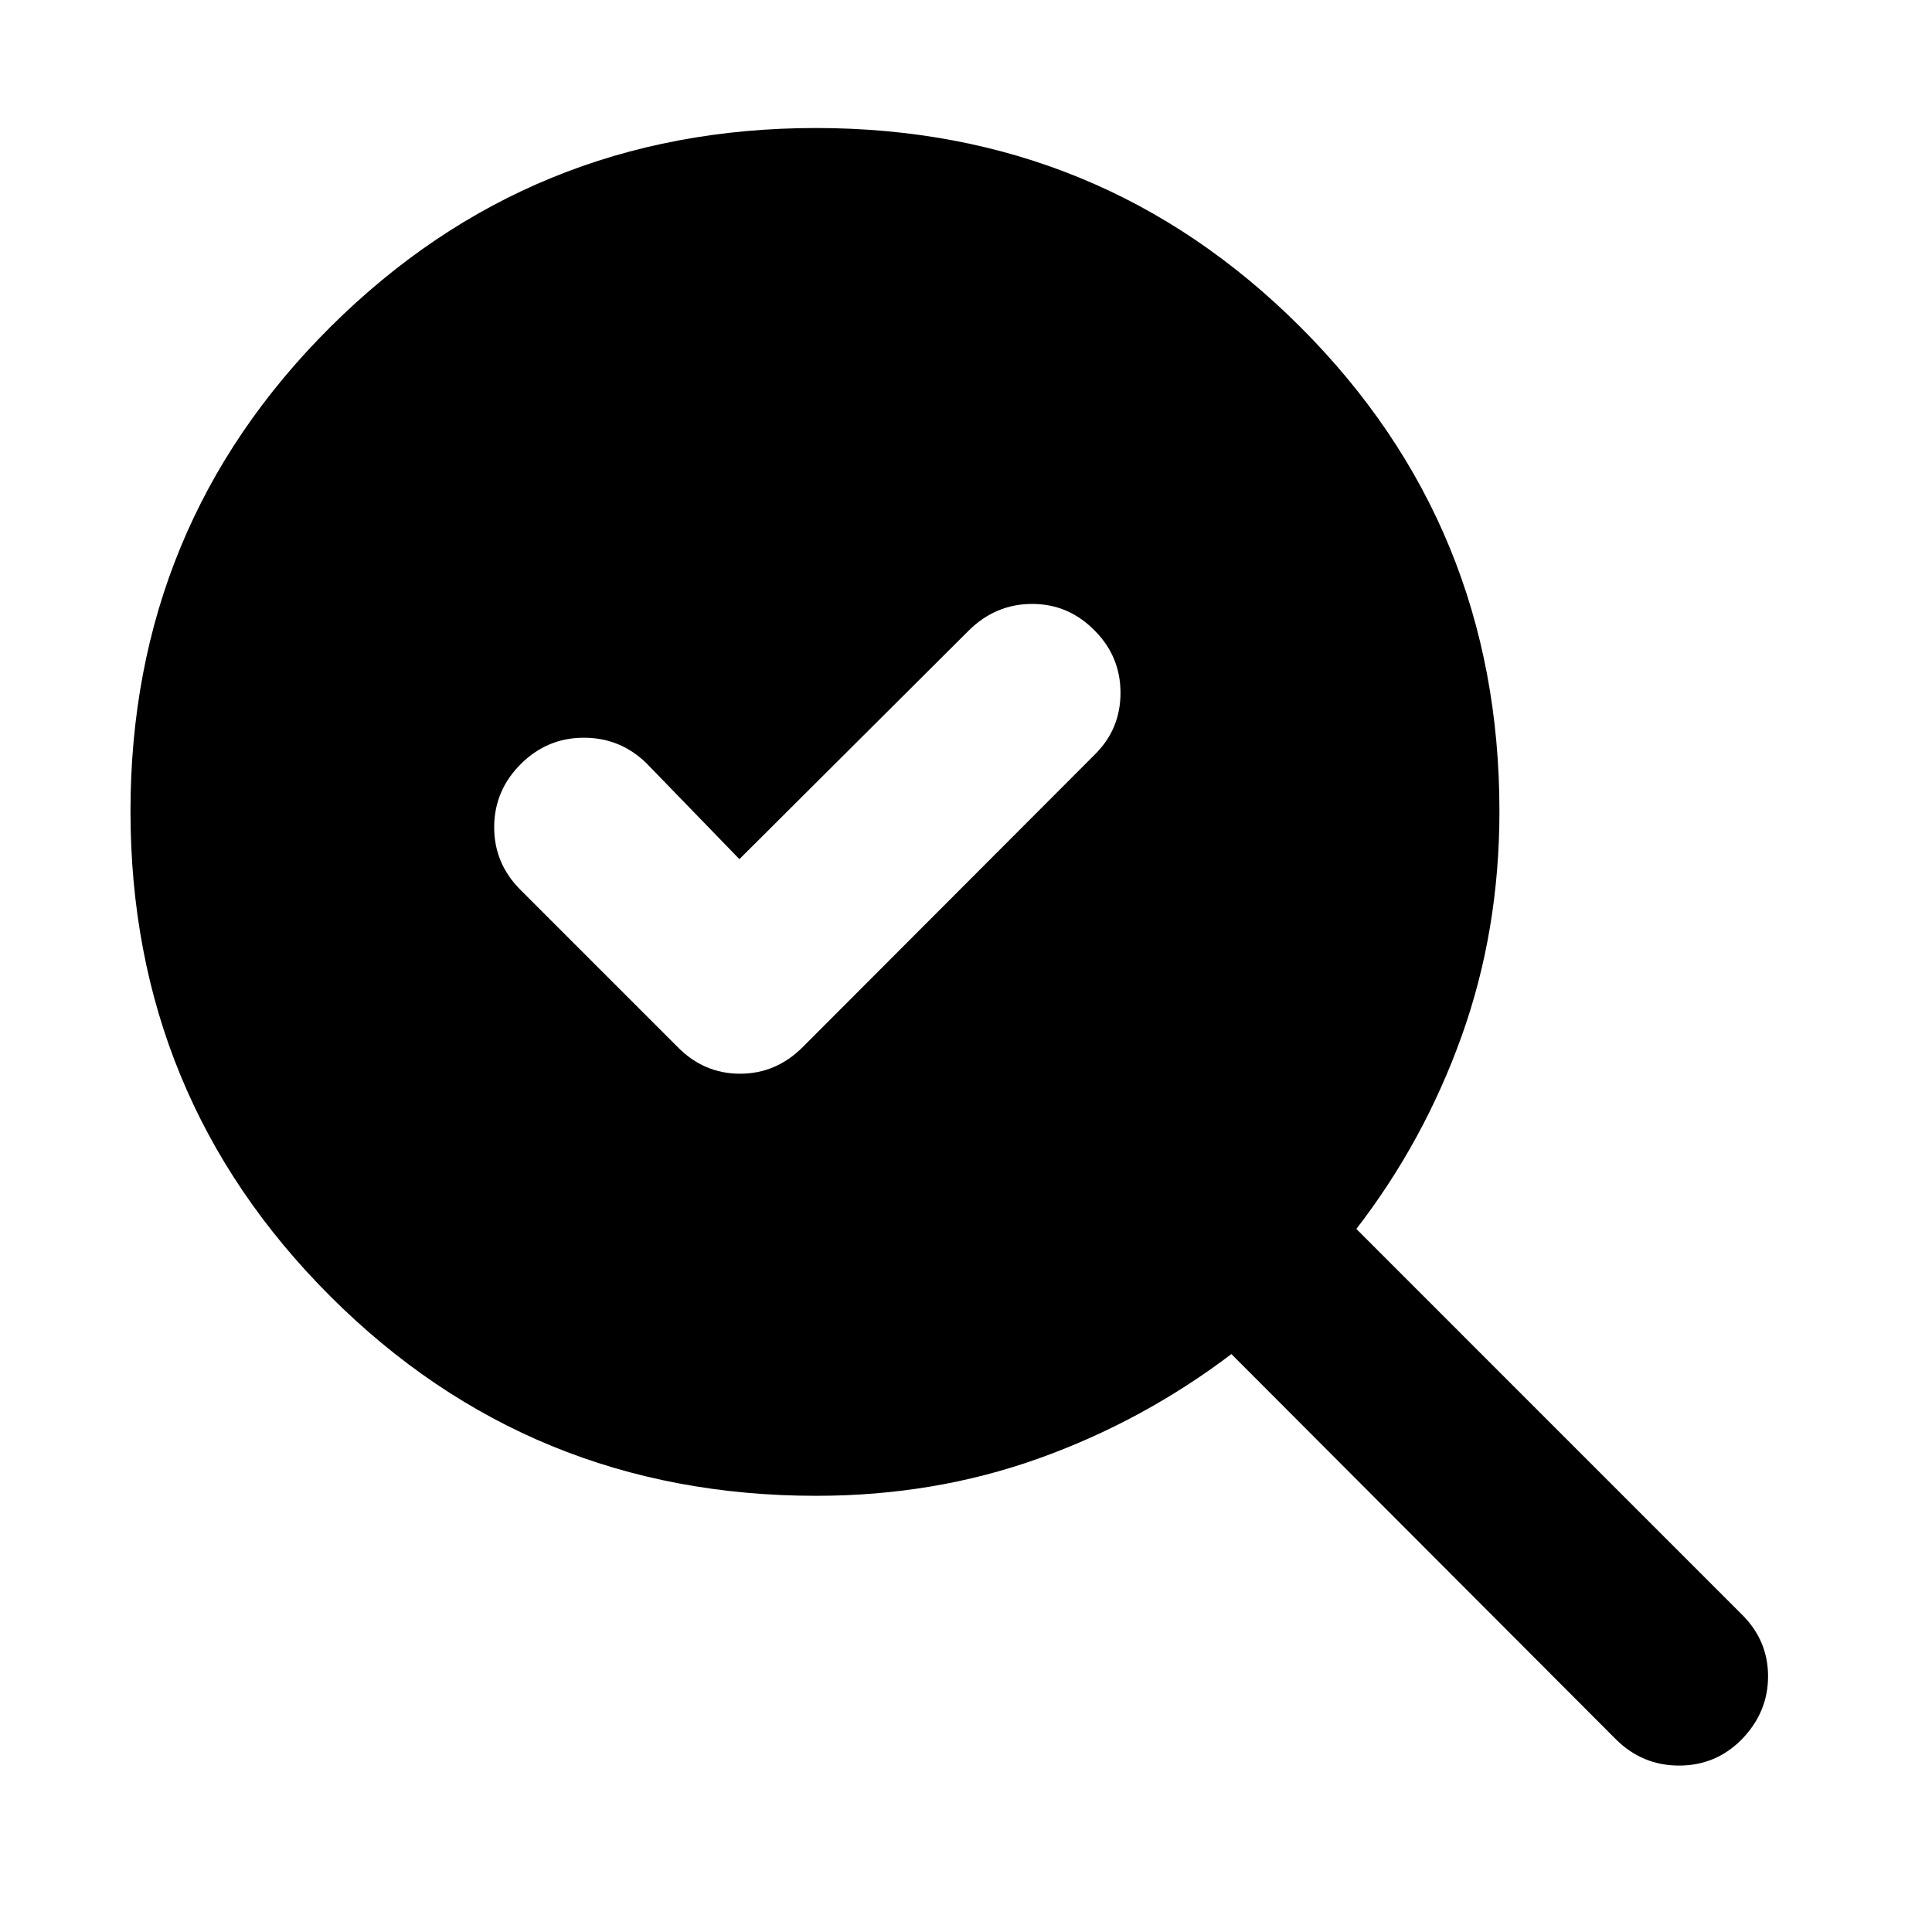 <svg xmlns="http://www.w3.org/2000/svg" height="40" viewBox="0 -960 960 960" width="40"><path d="m367.41-533.1-46.24-47.7q-13.01-12.63-31.04-12.63-18.02 0-31.06 12.78-13.37 13.15-13.51 31.37-.14 18.22 13.06 31.45l78.15 78.15q13.03 13.2 30.95 13.2t31.12-13.2L544.13-585.2q12.64-12.56 12.64-30.53 0-17.96-12.68-30.79-13.04-13.39-31.2-13.39-18.15 0-31.5 13.2L367.41-533.1Zm38.16 316.36q-142.25 0-241.49-99.19-99.24-99.19-99.24-240.97 0-141.77 99.33-240.63 99.32-98.86 241.29-98.86 141.73 0 240.67 98.86 98.93 98.86 98.93 240.63 0 59.25-18.74 111.63-18.74 52.37-52.36 95.92l191.56 191.57q13.02 12.88 13.02 30.74t-13.05 31.29Q852.66-82.7 834.31-82.7q-18.36 0-31.53-13.2l-190.9-191.27q-44 33.34-95.83 51.89-51.84 18.54-110.48 18.54Z"/></svg>